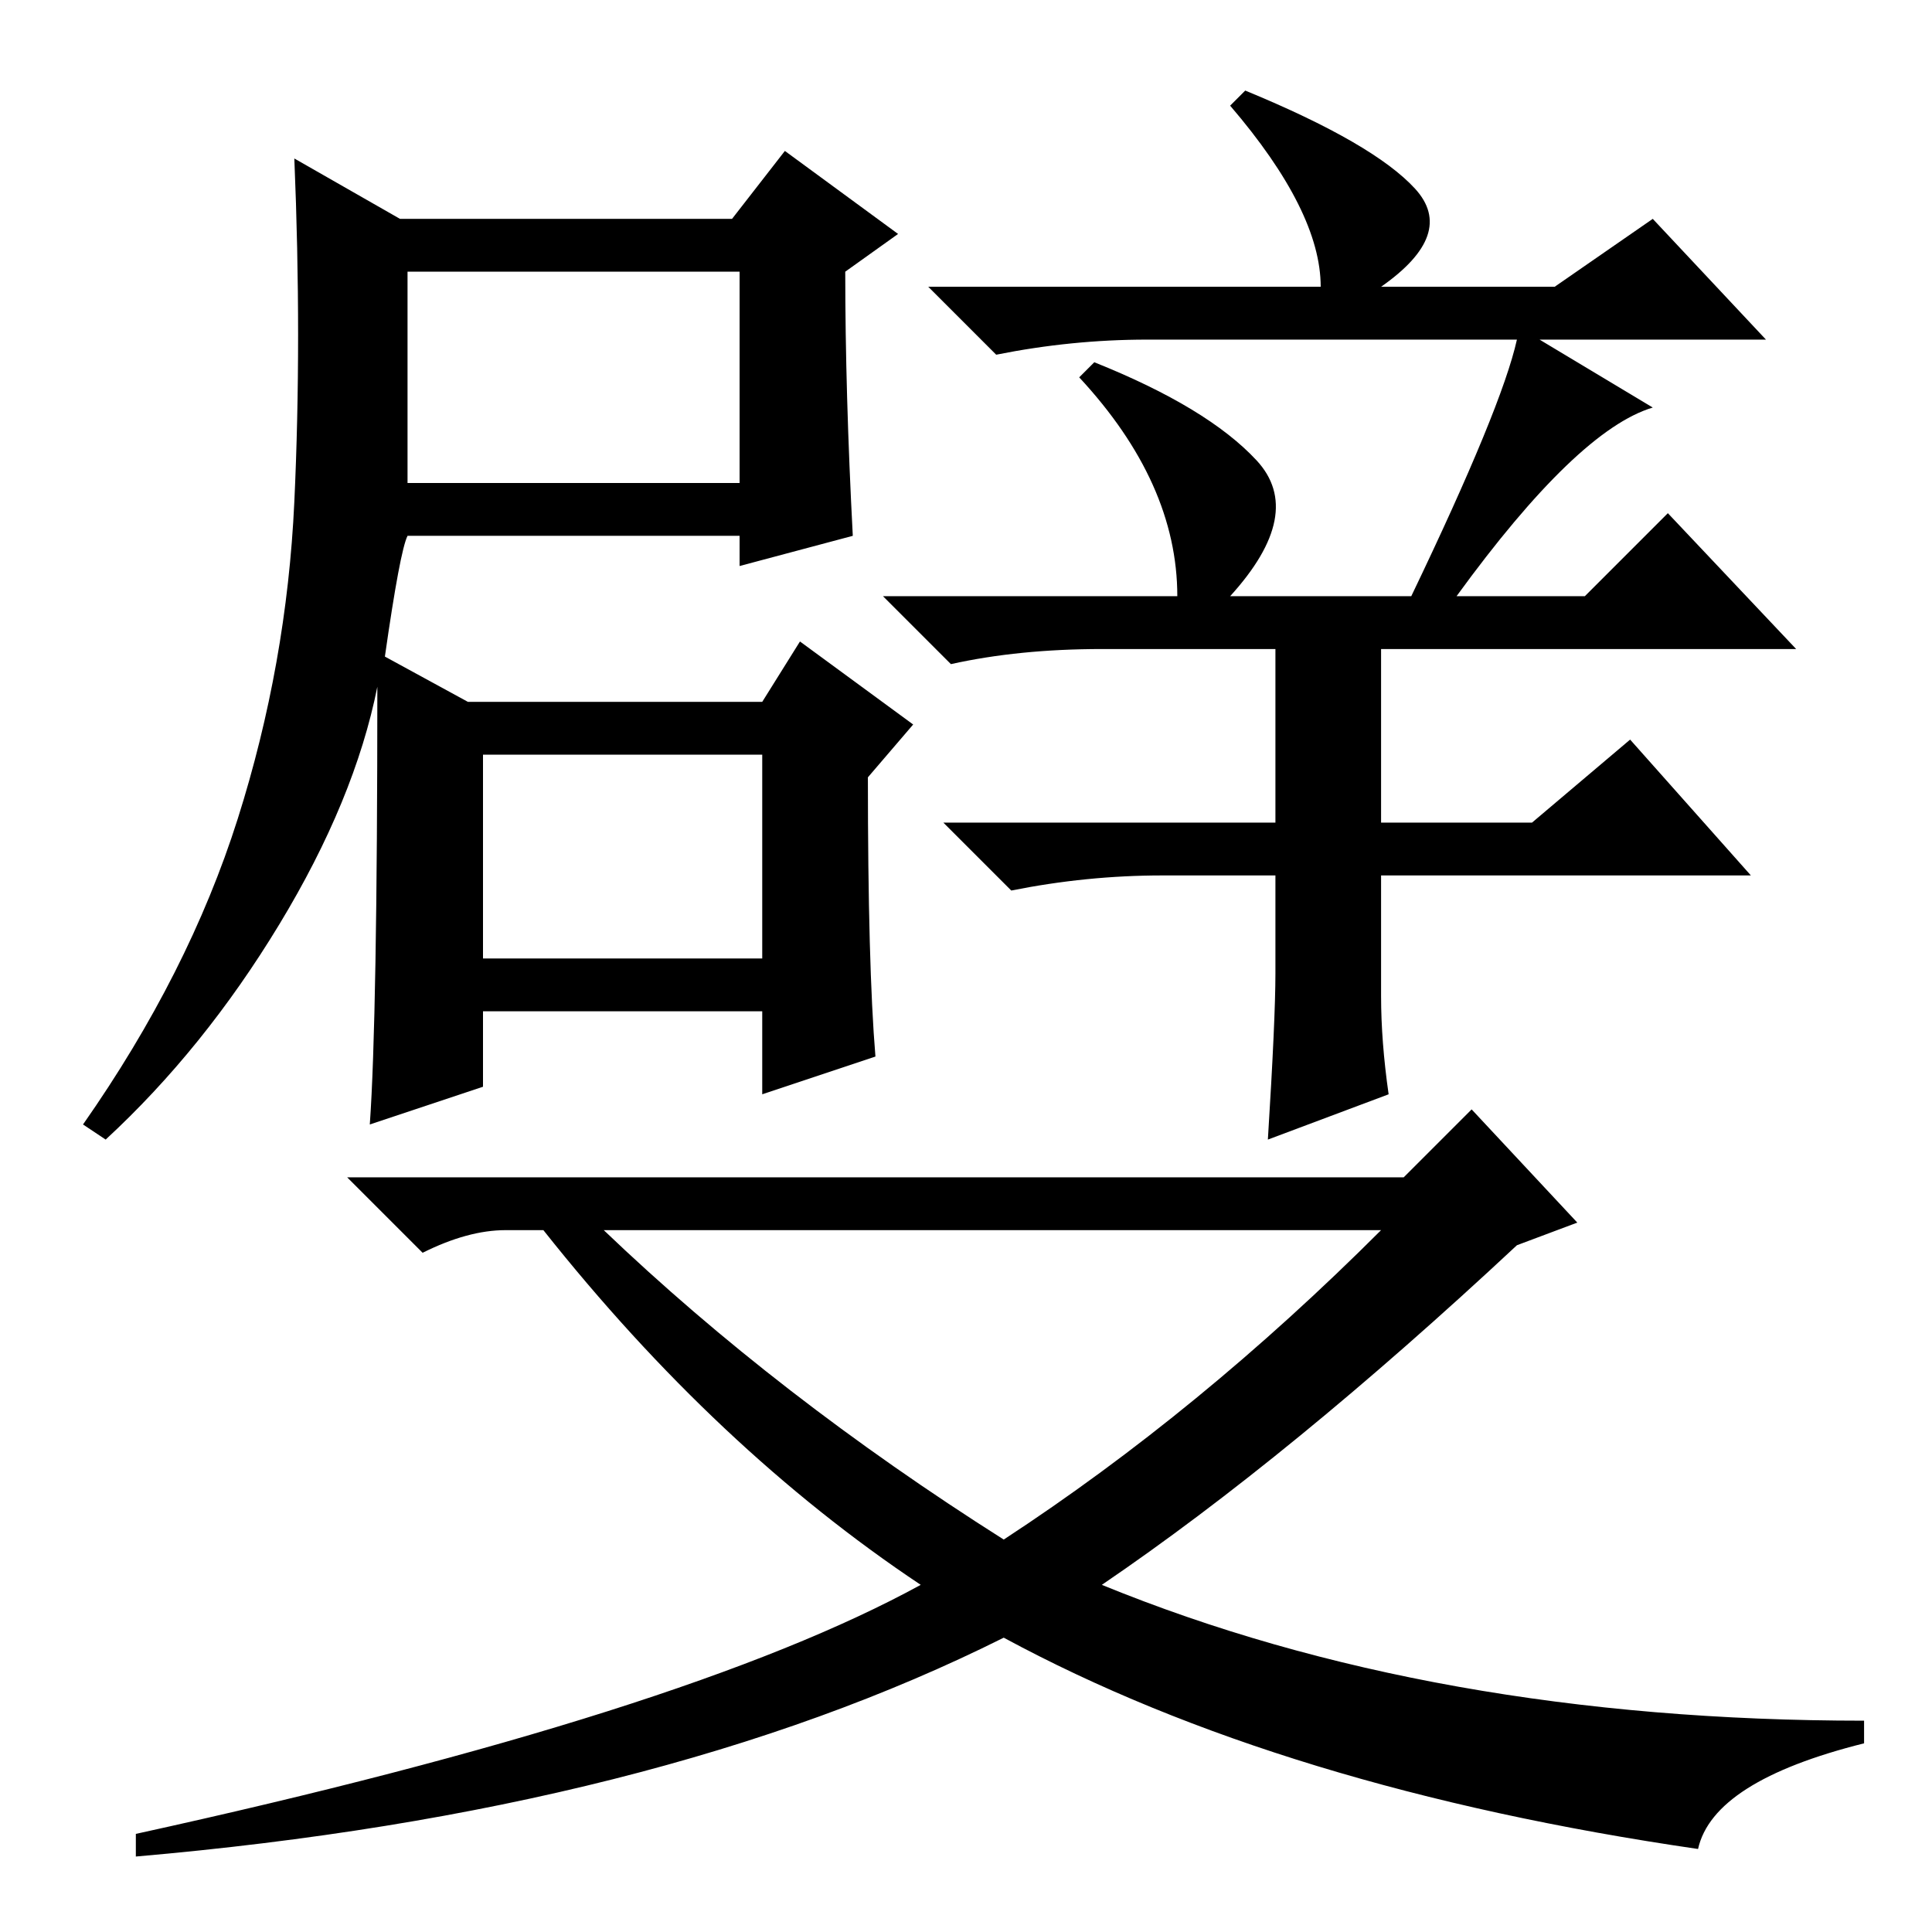 <?xml version="1.0" standalone="no"?>
<!DOCTYPE svg PUBLIC "-//W3C//DTD SVG 1.1//EN" "http://www.w3.org/Graphics/SVG/1.1/DTD/svg11.dtd" >
<svg xmlns="http://www.w3.org/2000/svg" xmlns:xlink="http://www.w3.org/1999/xlink" version="1.1" viewBox="0 -36 256 256">
  <g transform="matrix(1 0 0 -1 0 220)">
   <path fill="currentColor"
d="M54 192h44v28h-44v-28zM187.5 231q5.5 -6 -4.5 -13h23l13 9l15 -16h-30l15 -9q-10 -3 -26 -25h17l11 11l17 -18h-55v-23h20l13 11l16 -18h-49v-16q0 -6 1 -13l-16 -6q1 16 1 22v13h-15q-10 0 -20 -2l-9 9h44v23h-23q-11 0 -20 -2l-9 9h39q0 15 -13 29l2 2q15 -6 21.5 -13
t-3.5 -18h24q12 25 14 34h-49q-10 0 -20 -2l-9 9h52q0 10 -12 24l2 2q17 -7 22.5 -13zM53 227h44l7 9l15 -11l-7 -5q0 -16 1 -35l-15 -4v4h-44q-1 -2 -3 -16l11 -6h39l5 8l15 -11l-6 -7q0 -25 1 -37l-15 -5v11h-37v-10l-15 -5q1 14 1 58q-3 -15 -13 -31.5t-23 -28.5l-3 2
q14 20 20.5 40.5t7.5 42t0 45.5zM64 129h37v27h-37v-27zM195 109l14 -15l-8 -3q-30 -28 -55 -45q44 -18 101 -18v-3q-20 -5 -22 -14q-55 8 -92 28q-46 -23 -115 -29v3q73 16 104 33q-27 18 -50 47h-5q-5 0 -11 -3l-10 10h140zM133 52q26 17 50 41h-103q23 -22 53 -41z" />
  </g>

</svg>
